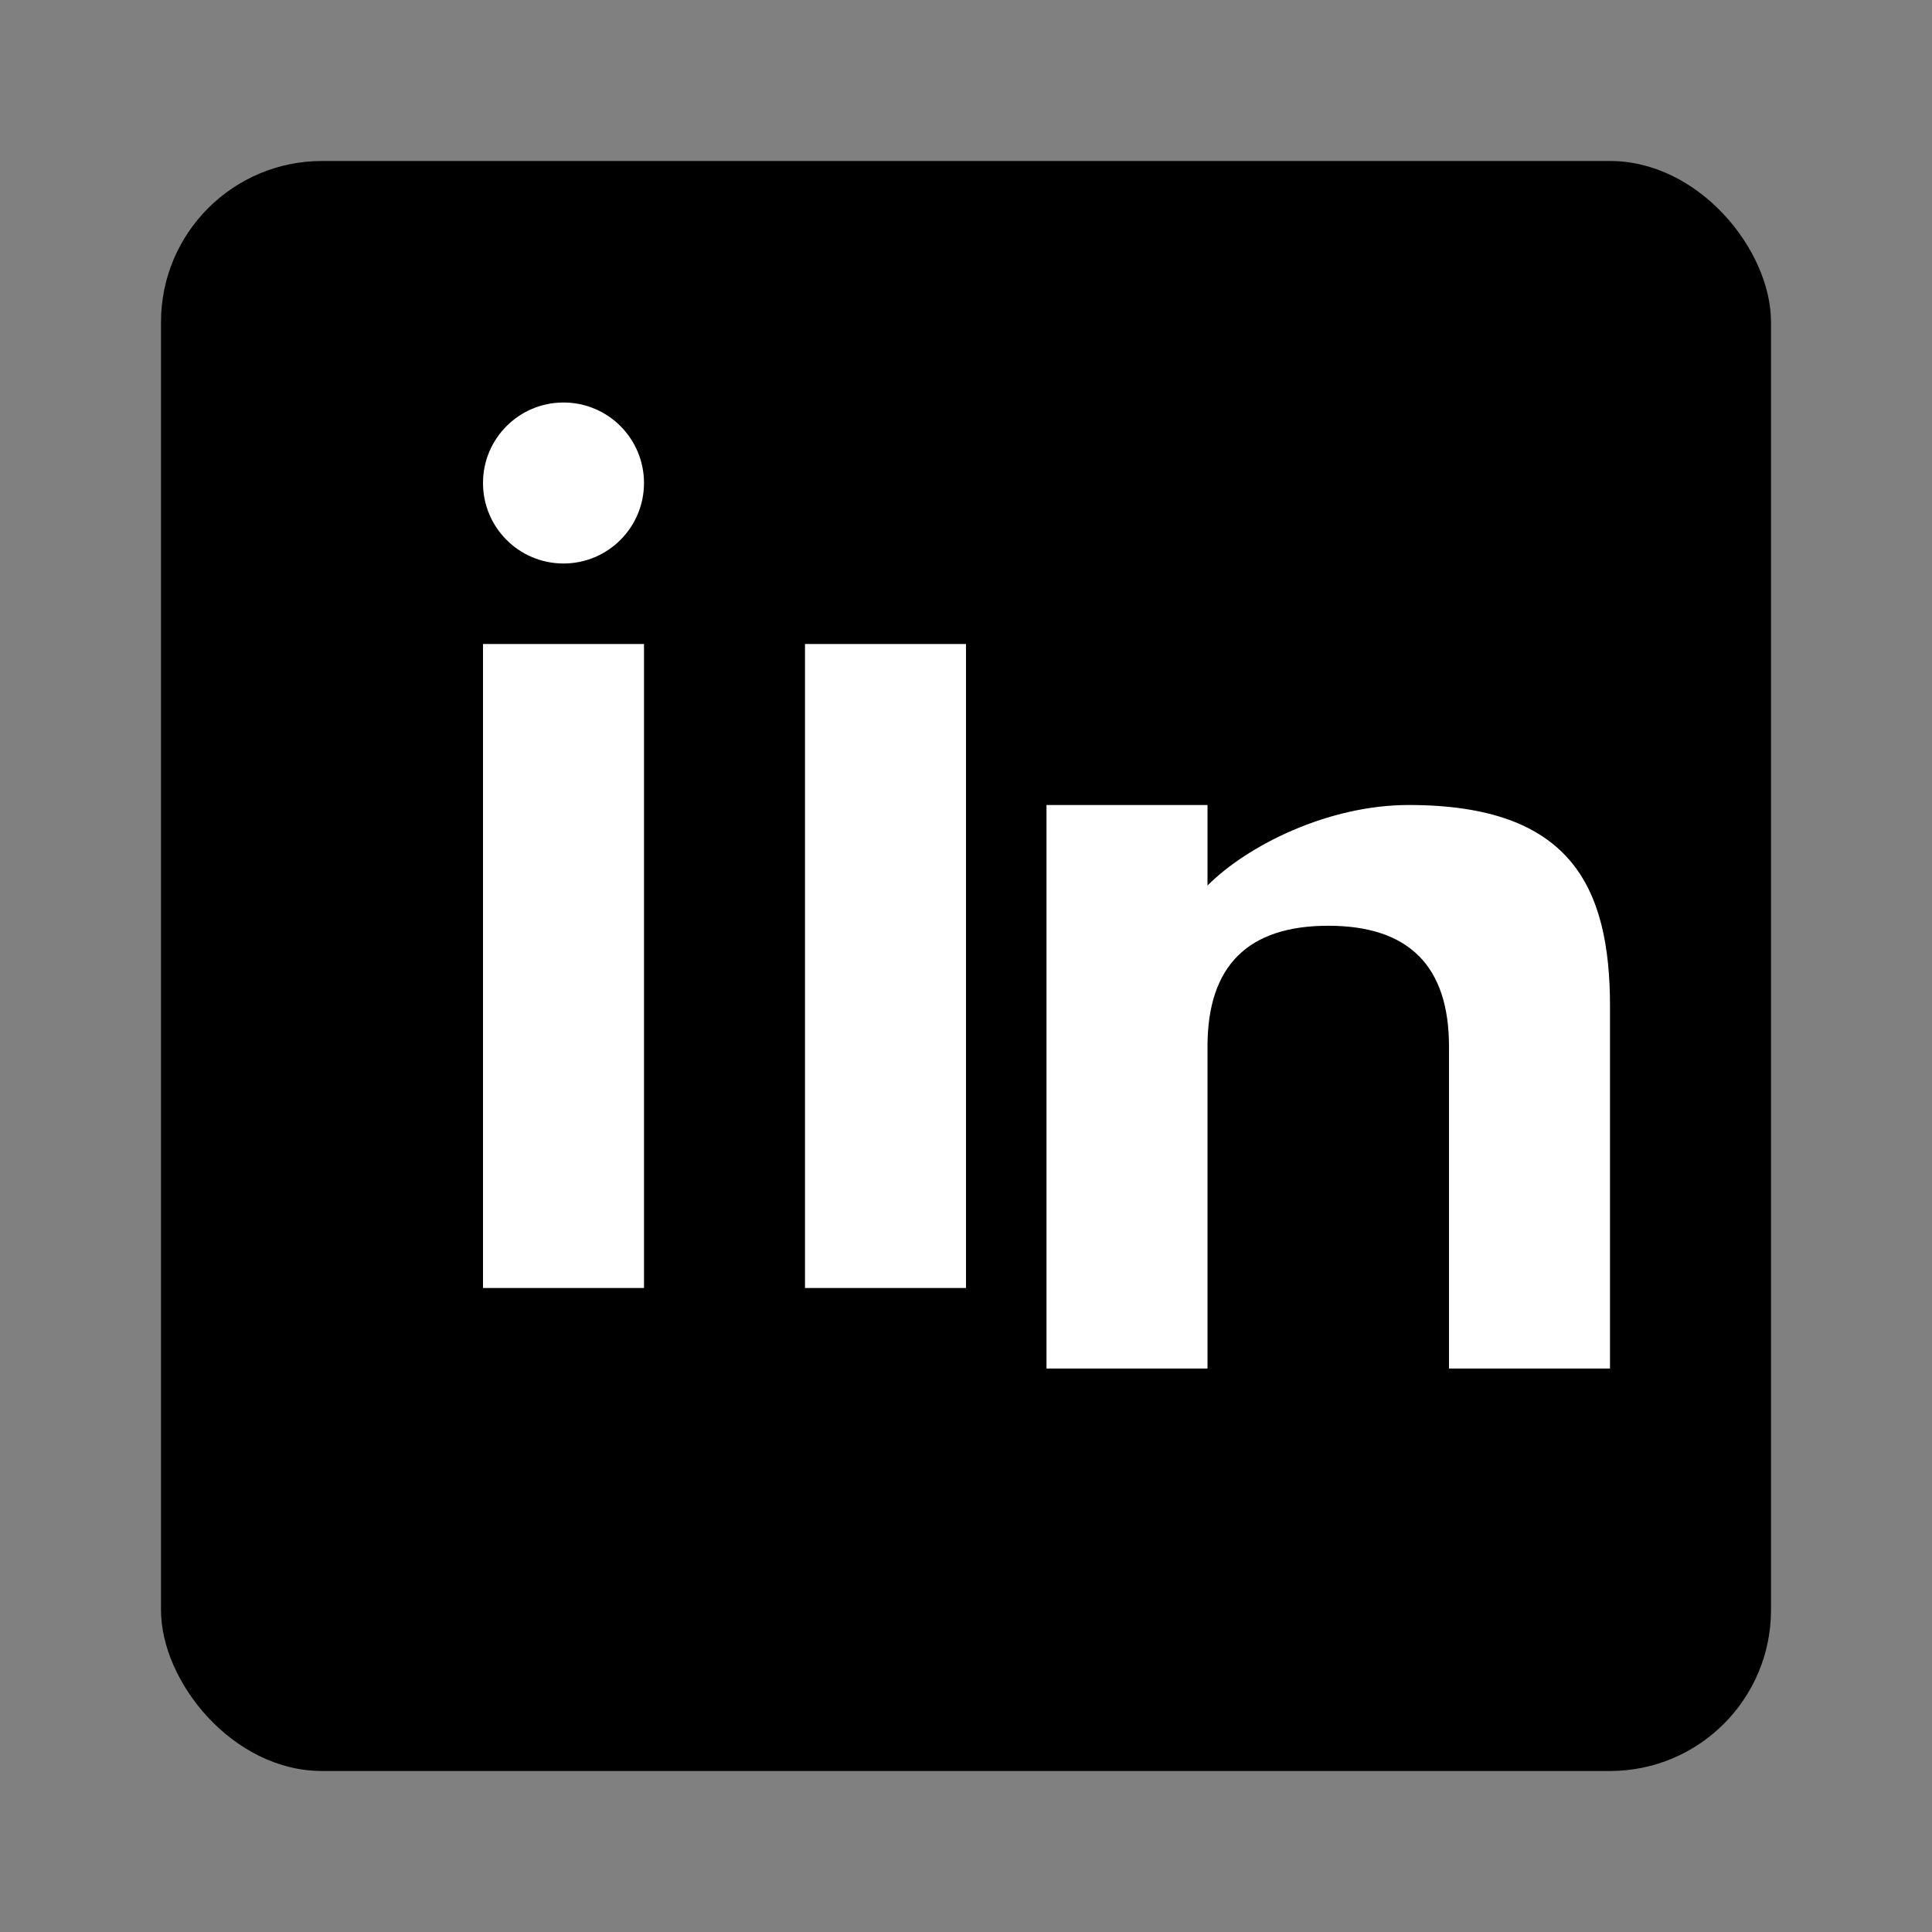 <svg width="24" height="24" viewBox="0 0 24 24" fill="none" xmlns="http://www.w3.org/2000/svg">
<rect x="0" y="0" width="24" height="24" fill="#808080" stroke="none"/>
<rect x="2" y="2" width="20" height="20" rx="2" ry="2" fill="currentColor"/>
<rect x="6" y="8" width="2" height="8" fill="white"/>
<circle cx="7" cy="6" r="1" fill="white"/>
<rect x="10" y="8" width="2" height="8" fill="white"/>
<path d="M12 10h3v1c0.5-0.5 1.5-1 2.5-1 2 0 2.5 1 2.5 2.5v4.5h-2v-4c0-1-0.5-1.5-1.5-1.5s-1.5 0.5-1.5 1.5v4h-2v-7z" fill="white"/>
</svg>

